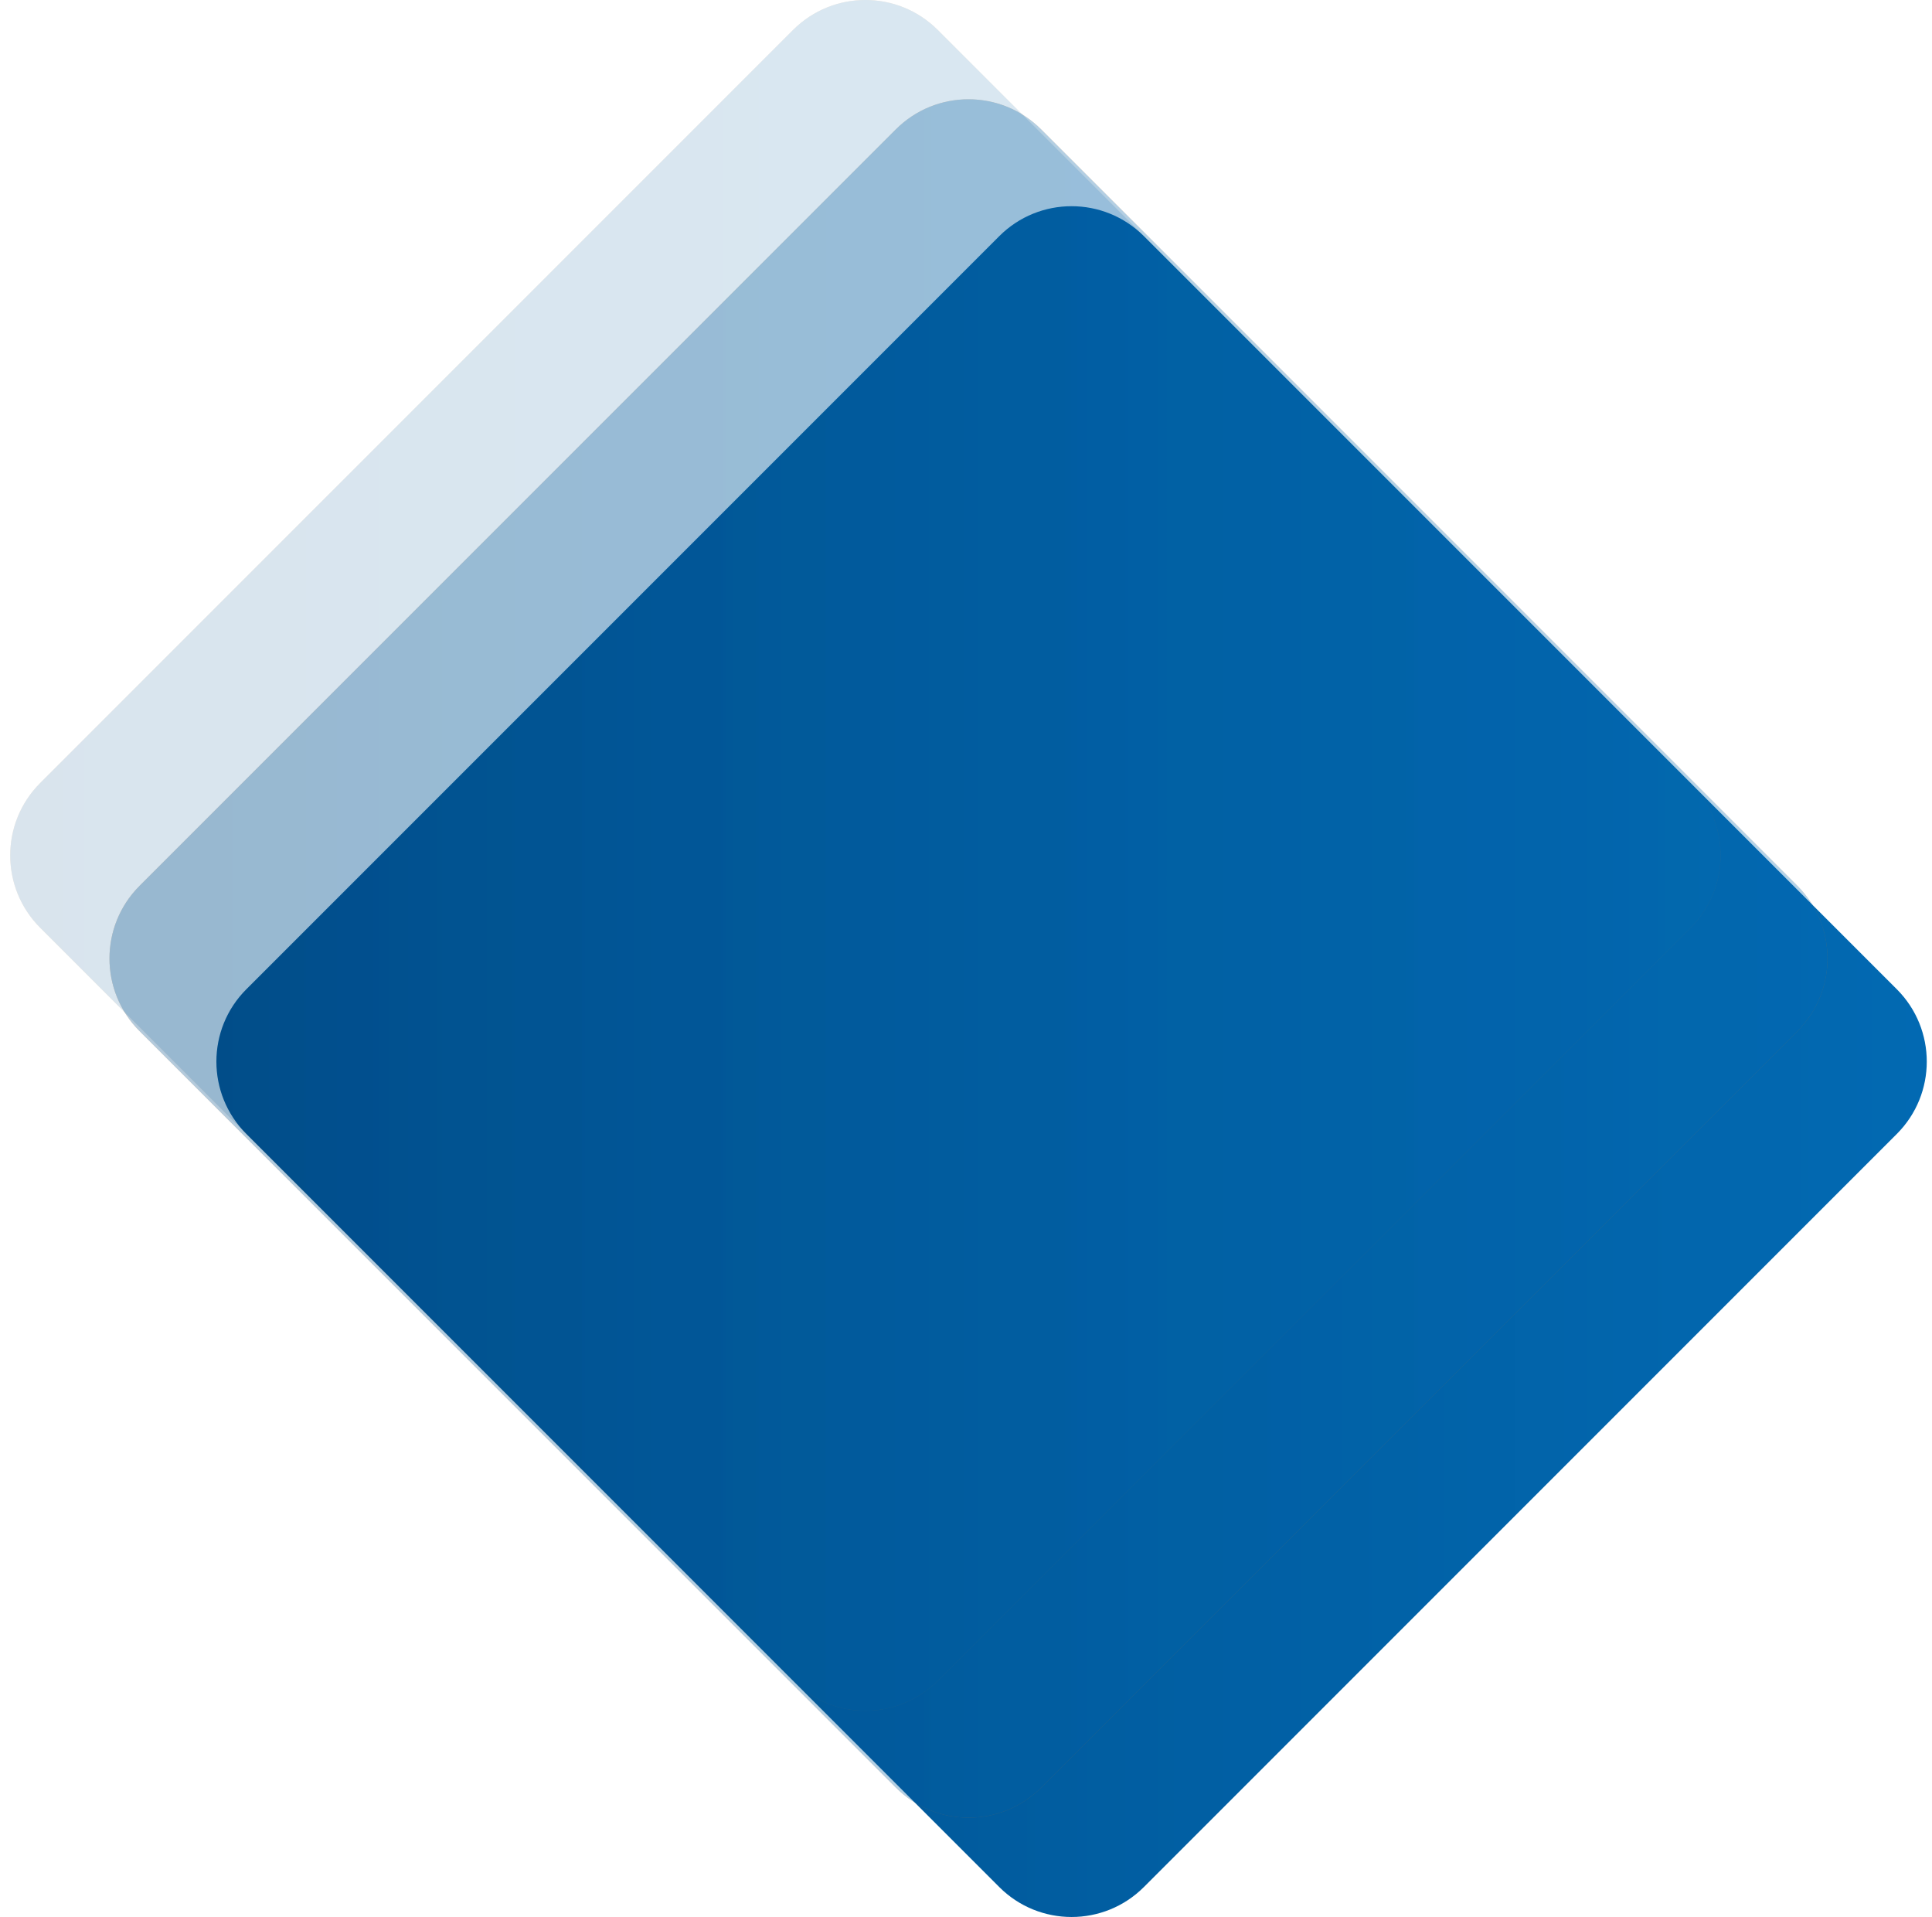 <svg width="125" height="124" viewBox="0 0 125 124" fill="none" xmlns="http://www.w3.org/2000/svg">
<path d="M64.65 15.277C67.235 12.692 71.426 12.692 74.011 15.277L122.723 63.988C125.308 66.573 125.308 70.764 122.723 73.349L74.011 122.06C71.426 124.646 67.235 124.646 64.65 122.06L15.939 73.349C13.354 70.764 13.354 66.573 15.939 63.988L64.65 15.277Z" fill="url(#paint0_linear_33_1217)"/>
<g opacity="0.3">
<path d="M57.96 8.369C60.556 5.773 64.766 5.773 67.363 8.369L116.292 57.298C118.888 59.895 118.888 64.105 116.292 66.701L67.363 115.63C64.766 118.226 60.556 118.226 57.96 115.63L9.031 66.701C6.434 64.105 6.434 59.895 9.031 57.298L57.96 8.369Z" fill="#E27410"/>
<path d="M57.96 8.369C60.556 5.773 64.766 5.773 67.363 8.369L116.292 57.298C118.888 59.895 118.888 64.105 116.292 66.701L67.363 115.63C64.766 118.226 60.556 118.226 57.96 115.63L9.031 66.701C6.434 64.105 6.434 59.895 9.031 57.298L57.96 8.369Z" fill="url(#paint1_linear_33_1217)"/>
</g>
<g opacity="0.15">
<path d="M51.311 1.938C53.896 -0.647 58.088 -0.647 60.673 1.938L109.384 50.65C111.969 53.235 111.969 57.426 109.384 60.011L60.673 108.722C58.088 111.307 53.896 111.307 51.311 108.722L2.6 60.011C0.015 57.426 0.015 53.235 2.6 50.65L51.311 1.938Z" fill="#E27410"/>
<path d="M51.311 1.938C53.896 -0.647 58.088 -0.647 60.673 1.938L109.384 50.65C111.969 53.235 111.969 57.426 109.384 60.011L60.673 108.722C58.088 111.307 53.896 111.307 51.311 108.722L2.6 60.011C0.015 57.426 0.015 53.235 2.6 50.65L51.311 1.938Z" fill="url(#paint2_linear_33_1217)"/>
</g>
<defs>
<linearGradient id="paint0_linear_33_1217" x1="14" y1="57.51" x2="128.033" y2="57.51" gradientUnits="userSpaceOnUse">
<stop stop-color="#014C88"/>
<stop offset="0.474" stop-color="#015DA0"/>
<stop offset="1" stop-color="#026AB3"/>
</linearGradient>
<linearGradient id="paint1_linear_33_1217" x1="7.084" y1="50.791" x2="121.626" y2="50.791" gradientUnits="userSpaceOnUse">
<stop stop-color="#014C88"/>
<stop offset="0.474" stop-color="#015DA0"/>
<stop offset="1" stop-color="#026AB3"/>
</linearGradient>
<linearGradient id="paint2_linear_33_1217" x1="0.661" y1="44.172" x2="114.694" y2="44.172" gradientUnits="userSpaceOnUse">
<stop stop-color="#014C88"/>
<stop offset="0.474" stop-color="#015DA0"/>
<stop offset="1" stop-color="#026AB3"/>
</linearGradient>
</defs>
</svg>
